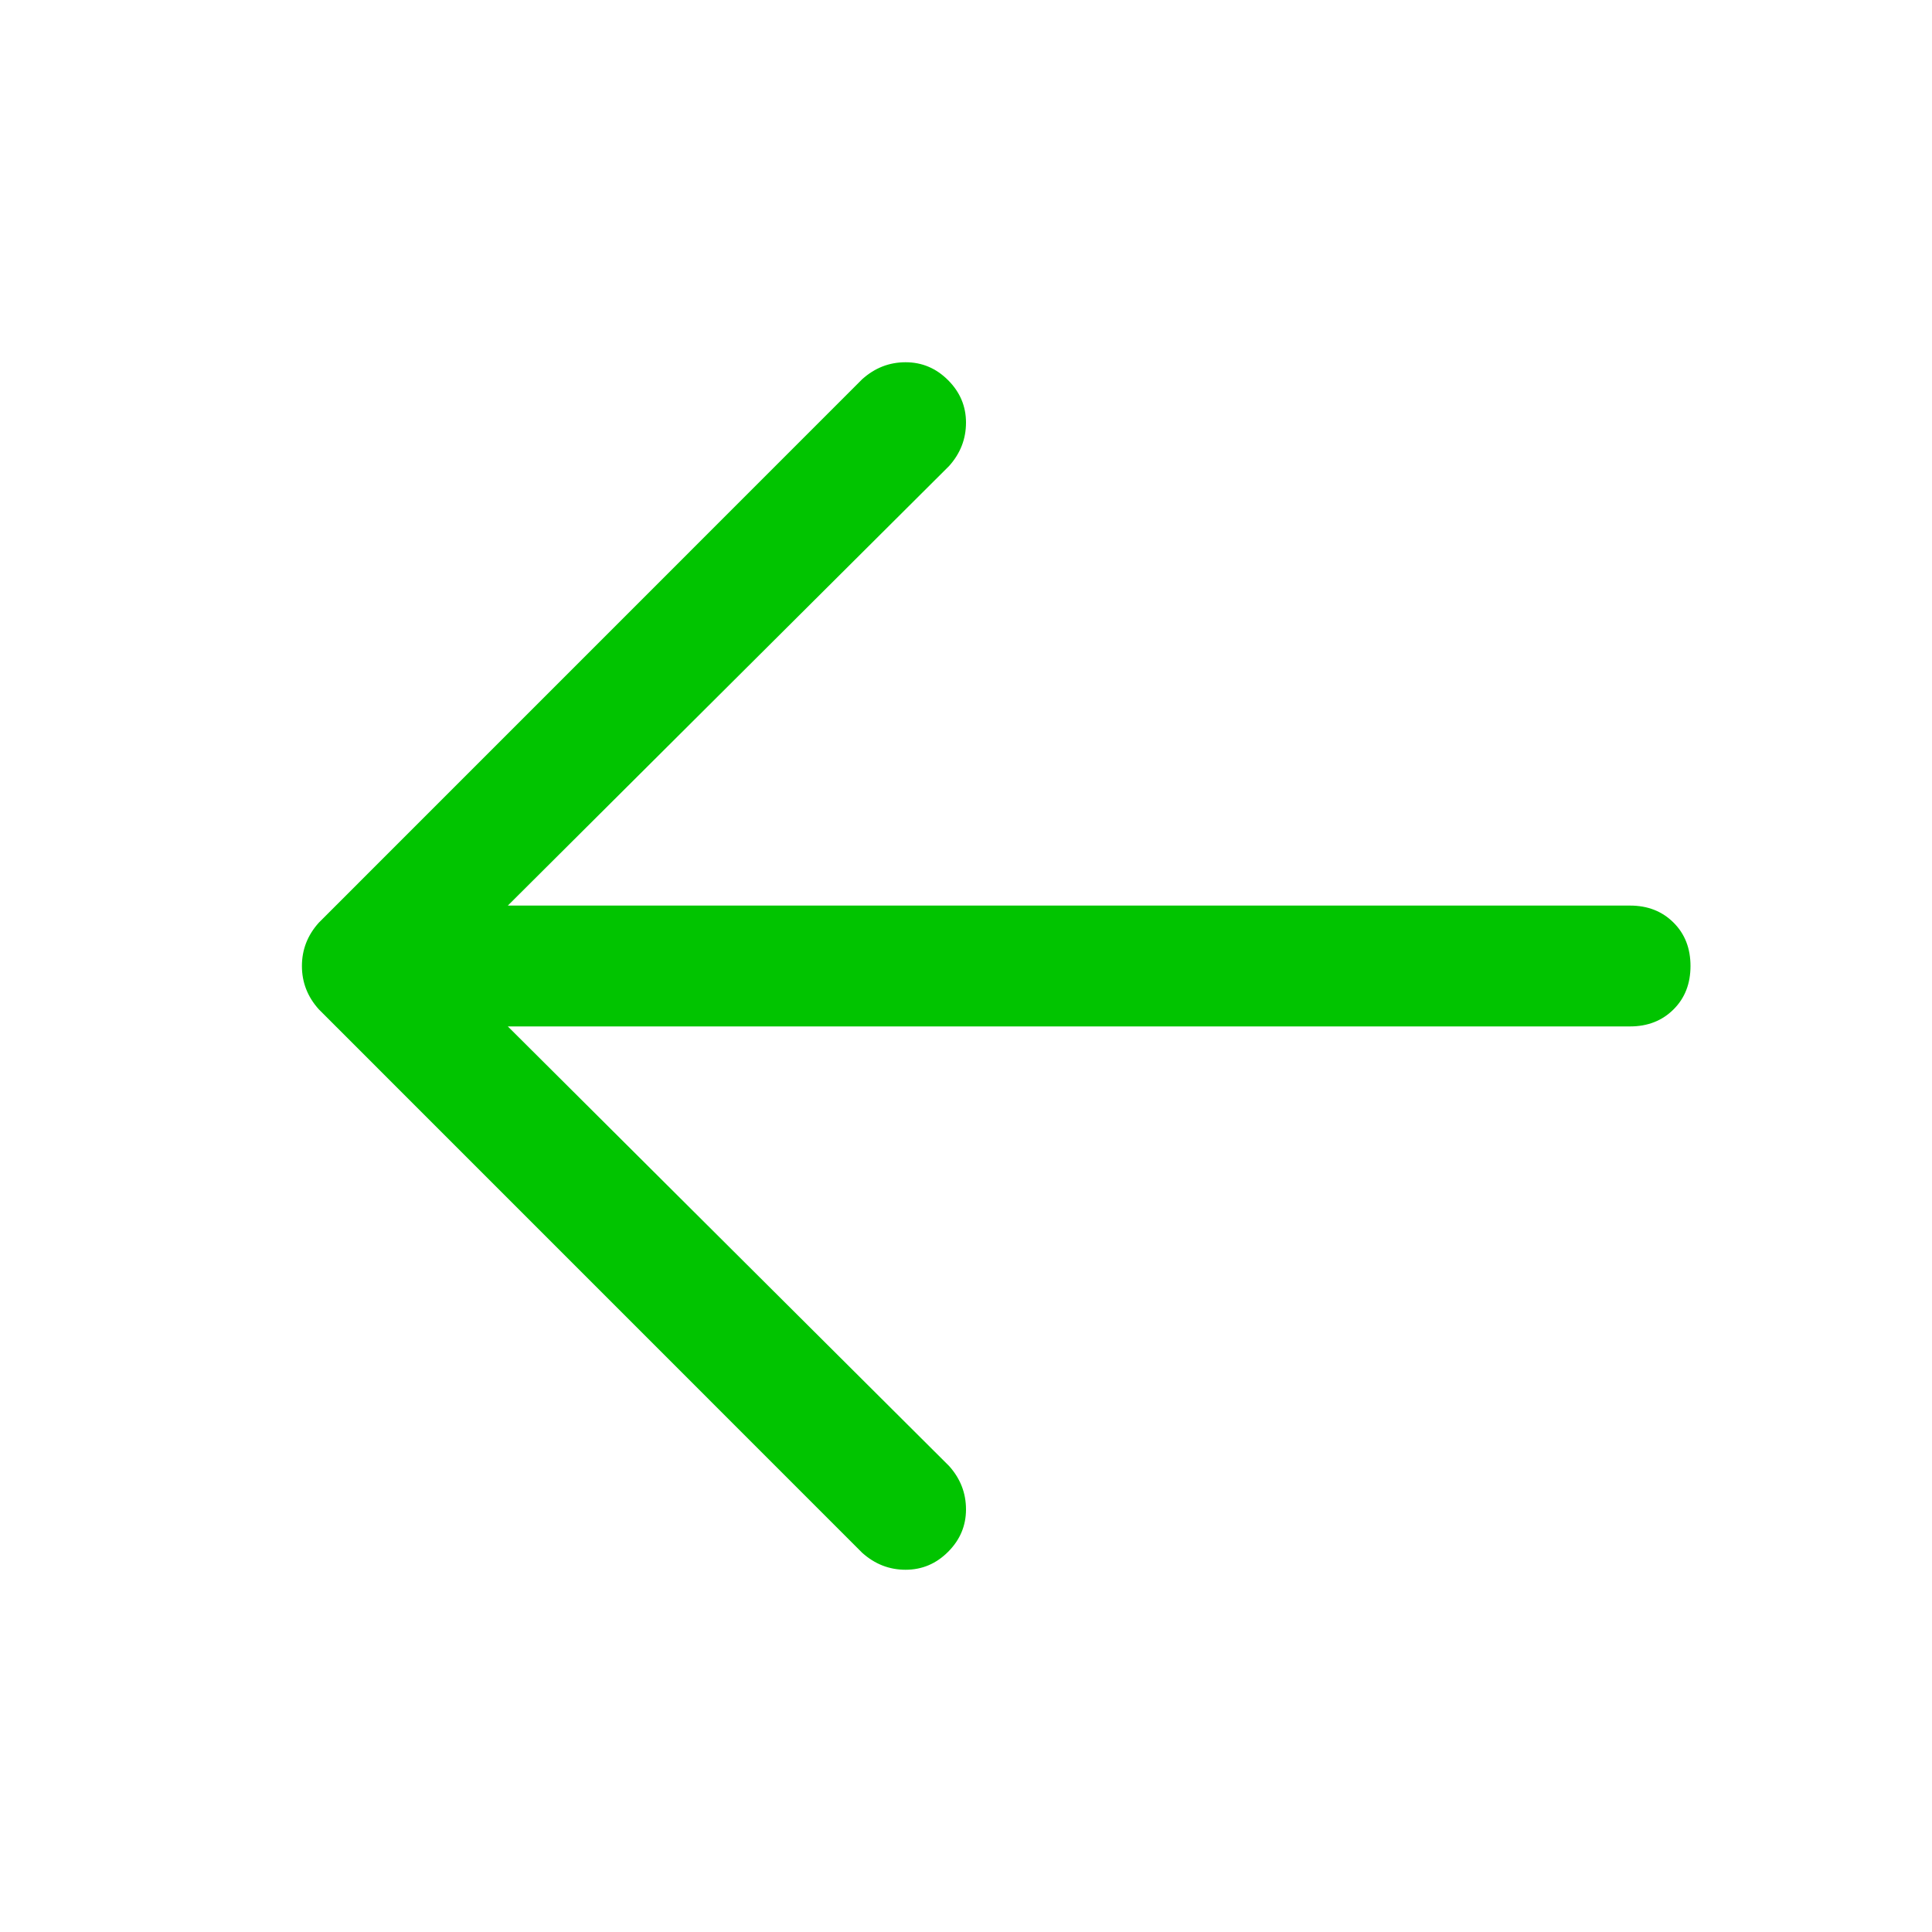 <svg width="22" height="22" viewBox="0 0 22 22" fill="none" xmlns="http://www.w3.org/2000/svg">
<path d="M4.812 10.312H18.562C18.763 10.312 18.928 10.377 19.057 10.506C19.186 10.634 19.25 10.799 19.25 11C19.25 11.201 19.186 11.366 19.057 11.494C18.928 11.623 18.763 11.688 18.562 11.688H4.812C4.612 11.688 4.447 11.623 4.318 11.494C4.189 11.366 4.125 11.201 4.125 11C4.125 10.799 4.189 10.634 4.318 10.506C4.447 10.377 4.612 10.312 4.812 10.312ZM5.092 11L10.807 16.693C10.936 16.837 11 17.001 11 17.188C11 17.374 10.932 17.535 10.796 17.671C10.66 17.807 10.499 17.875 10.312 17.875C10.126 17.875 9.962 17.811 9.818 17.682L3.631 11.494C3.502 11.351 3.438 11.186 3.438 11C3.438 10.814 3.502 10.649 3.631 10.506L9.818 4.318C9.962 4.189 10.126 4.125 10.312 4.125C10.499 4.125 10.66 4.193 10.796 4.329C10.932 4.465 11 4.626 11 4.812C11 4.999 10.936 5.163 10.807 5.307L5.092 11Z" fill="#01C400"/>
</svg>
